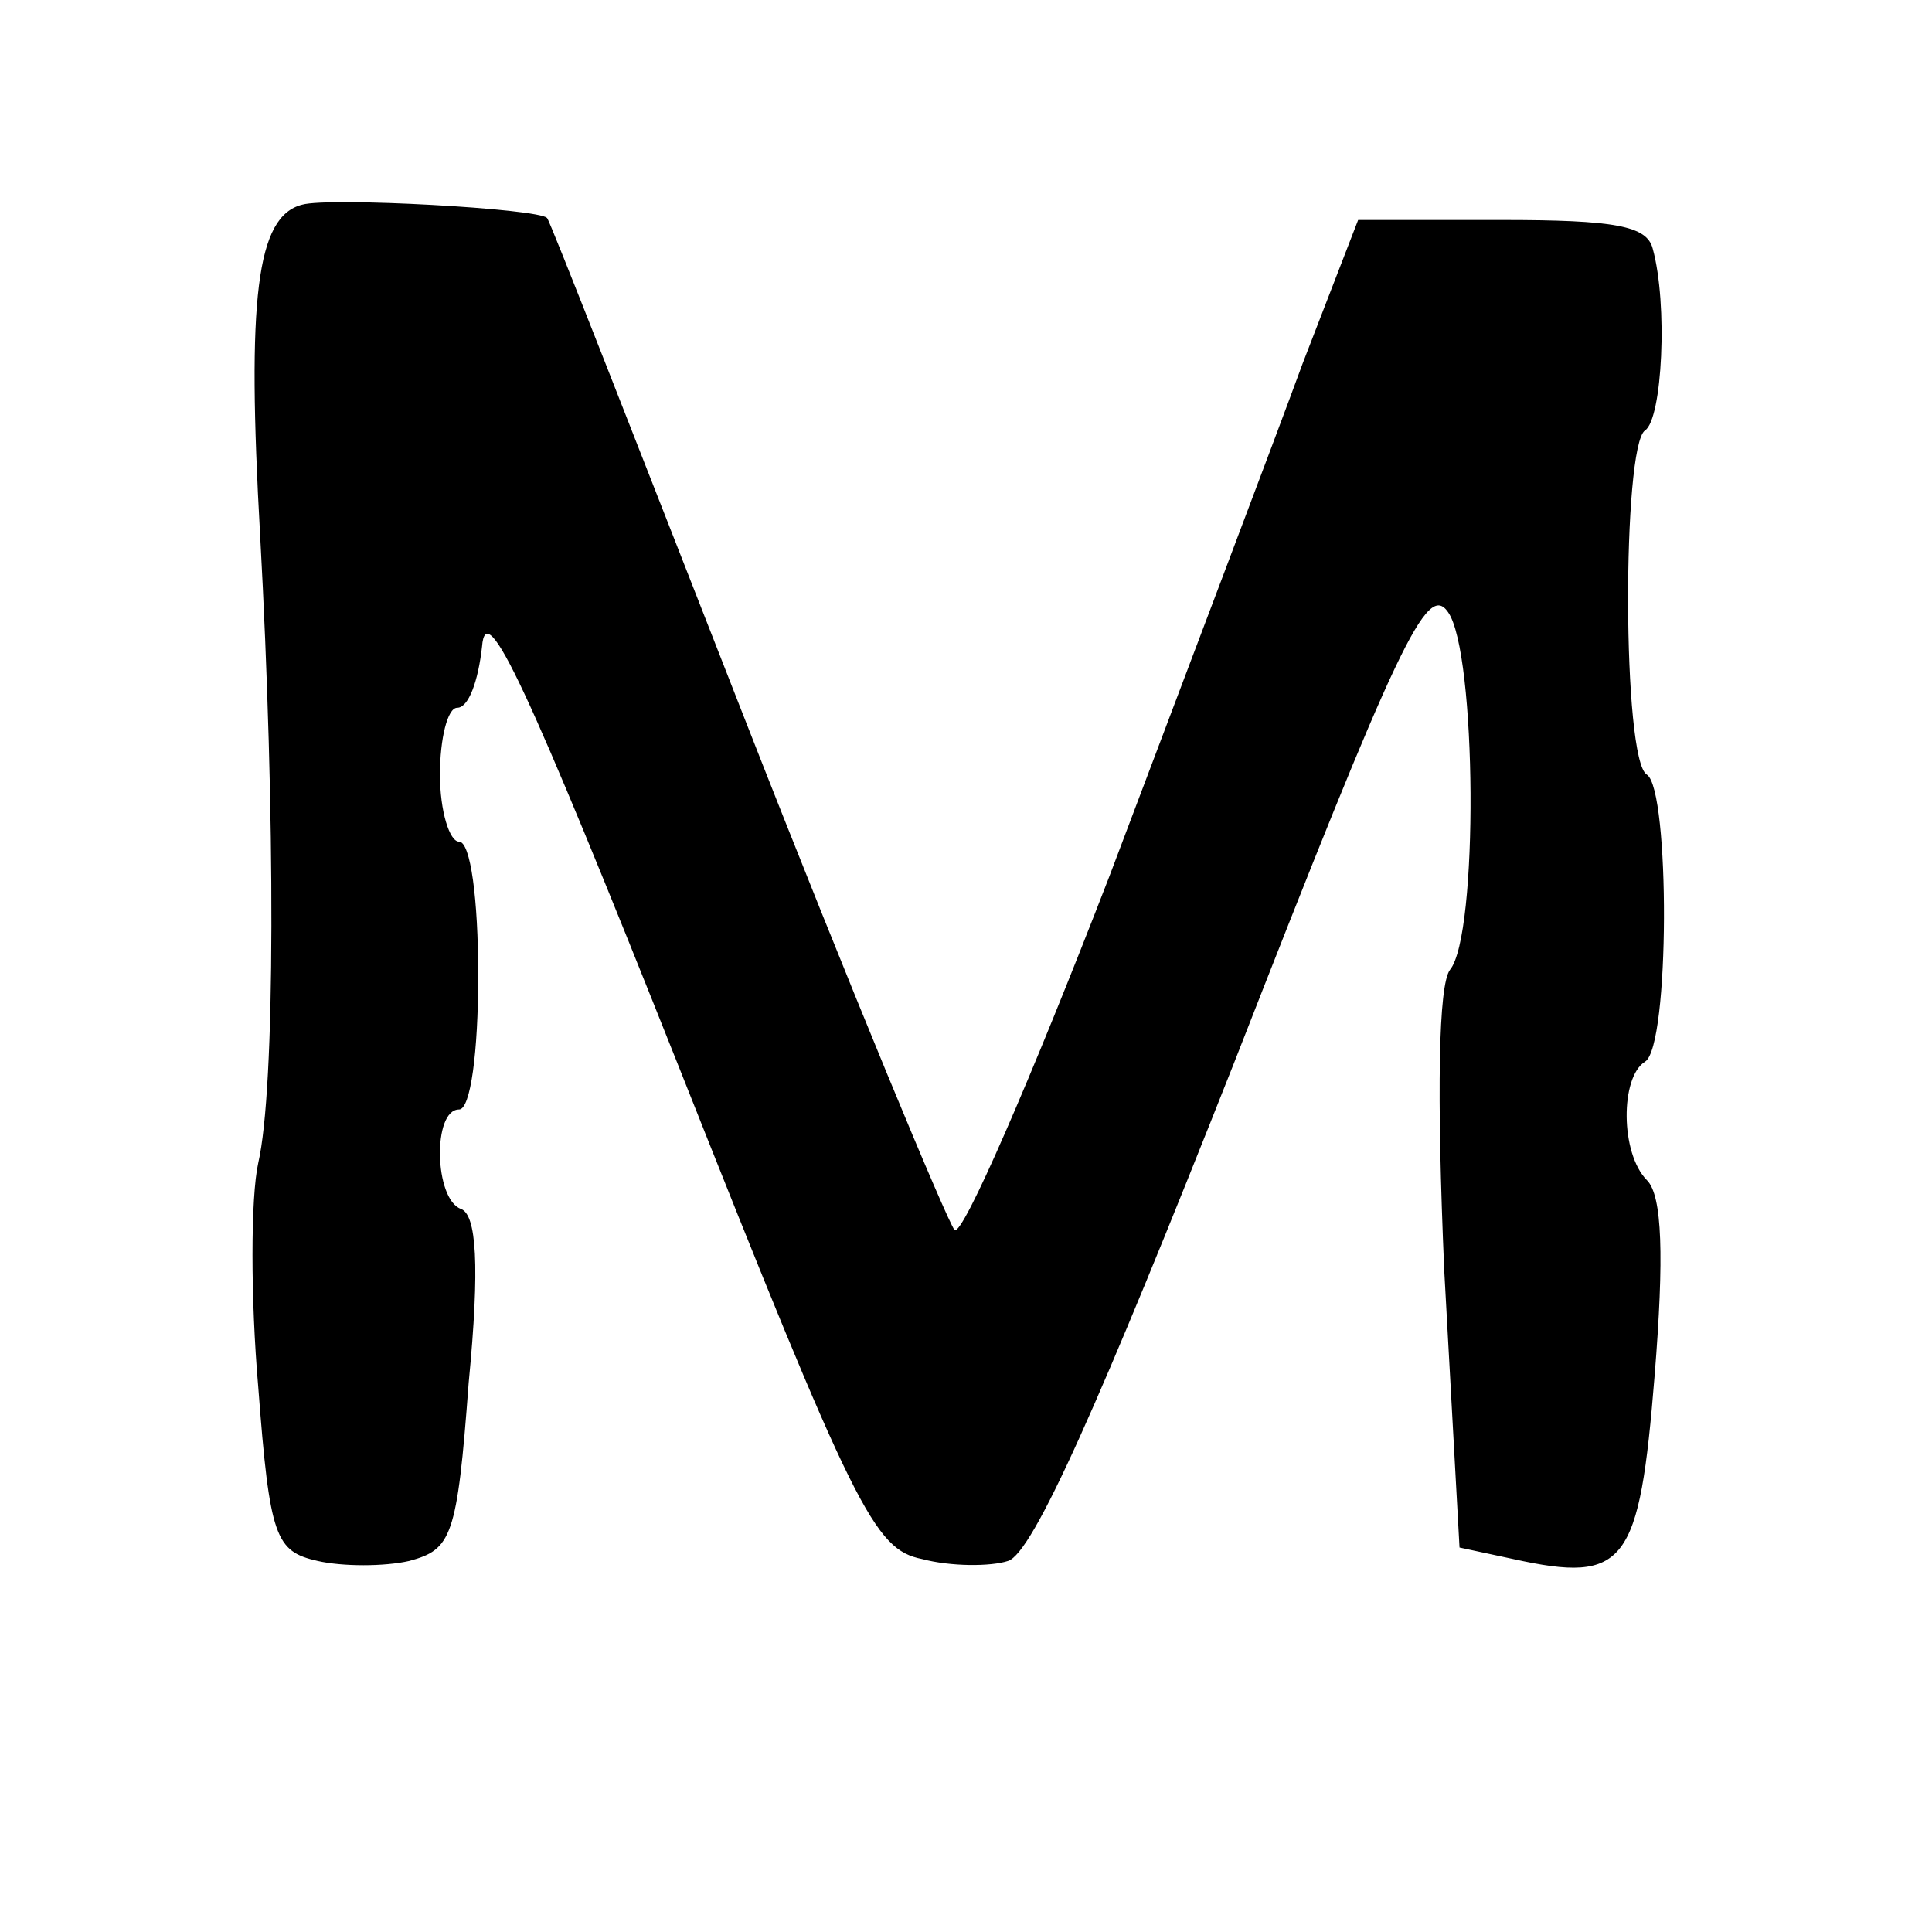 <?xml version="1.0" standalone="no"?>
<!DOCTYPE svg PUBLIC "-//W3C//DTD SVG 20010904//EN"
 "http://www.w3.org/TR/2001/REC-SVG-20010904/DTD/svg10.dtd">
<svg version="1.0" xmlns="http://www.w3.org/2000/svg"
 width="101pt" height="101pt" viewBox="0 0 101 101"
 preserveAspectRatio="xMidYMid meet">
<g transform="translate(0,101) scale(0.1,-0.1)"
fill="#000000" stroke="none">
<path d="M158 903 c-24 -6 -29 -49 -22 -173 8 -146 8 -289 -1 -328 -4 -18 -4
-71 0 -117 6 -79 9 -86 31 -91 13 -3 35 -3 48 0 22 6 25 12 31 93 6 62 4 88
-4 91 -14 5 -15 52 -1 52 6 0 10 30 10 70 0 40 -4 70 -10 70 -5 0 -10 16 -10
35 0 19 4 35 9 35 6 0 11 14 13 32 2 26 23 -19 103 -220 92 -232 102 -252 127
-257 15 -4 36 -4 45 -1 13 4 48 83 118 260 86 220 101 252 112 236 15 -21 16
-169 1 -187 -6 -8 -7 -64 -3 -157 l8 -145 28 -6 c59 -13 66 -3 74 96 5 62 4
94 -4 102 -14 14 -14 54 -1 62 13 8 13 142 1 150 -13 7 -13 172 -1 180 9 6 12
66 4 95 -3 12 -20 15 -79 15 l-75 0 -29 -75 c-15 -41 -61 -162 -101 -268 -41
-106 -77 -189 -81 -185 -4 5 -54 125 -110 268 -56 143 -102 261 -103 261 -4 5
-114 11 -128 7z"/>
</g>
</svg>
